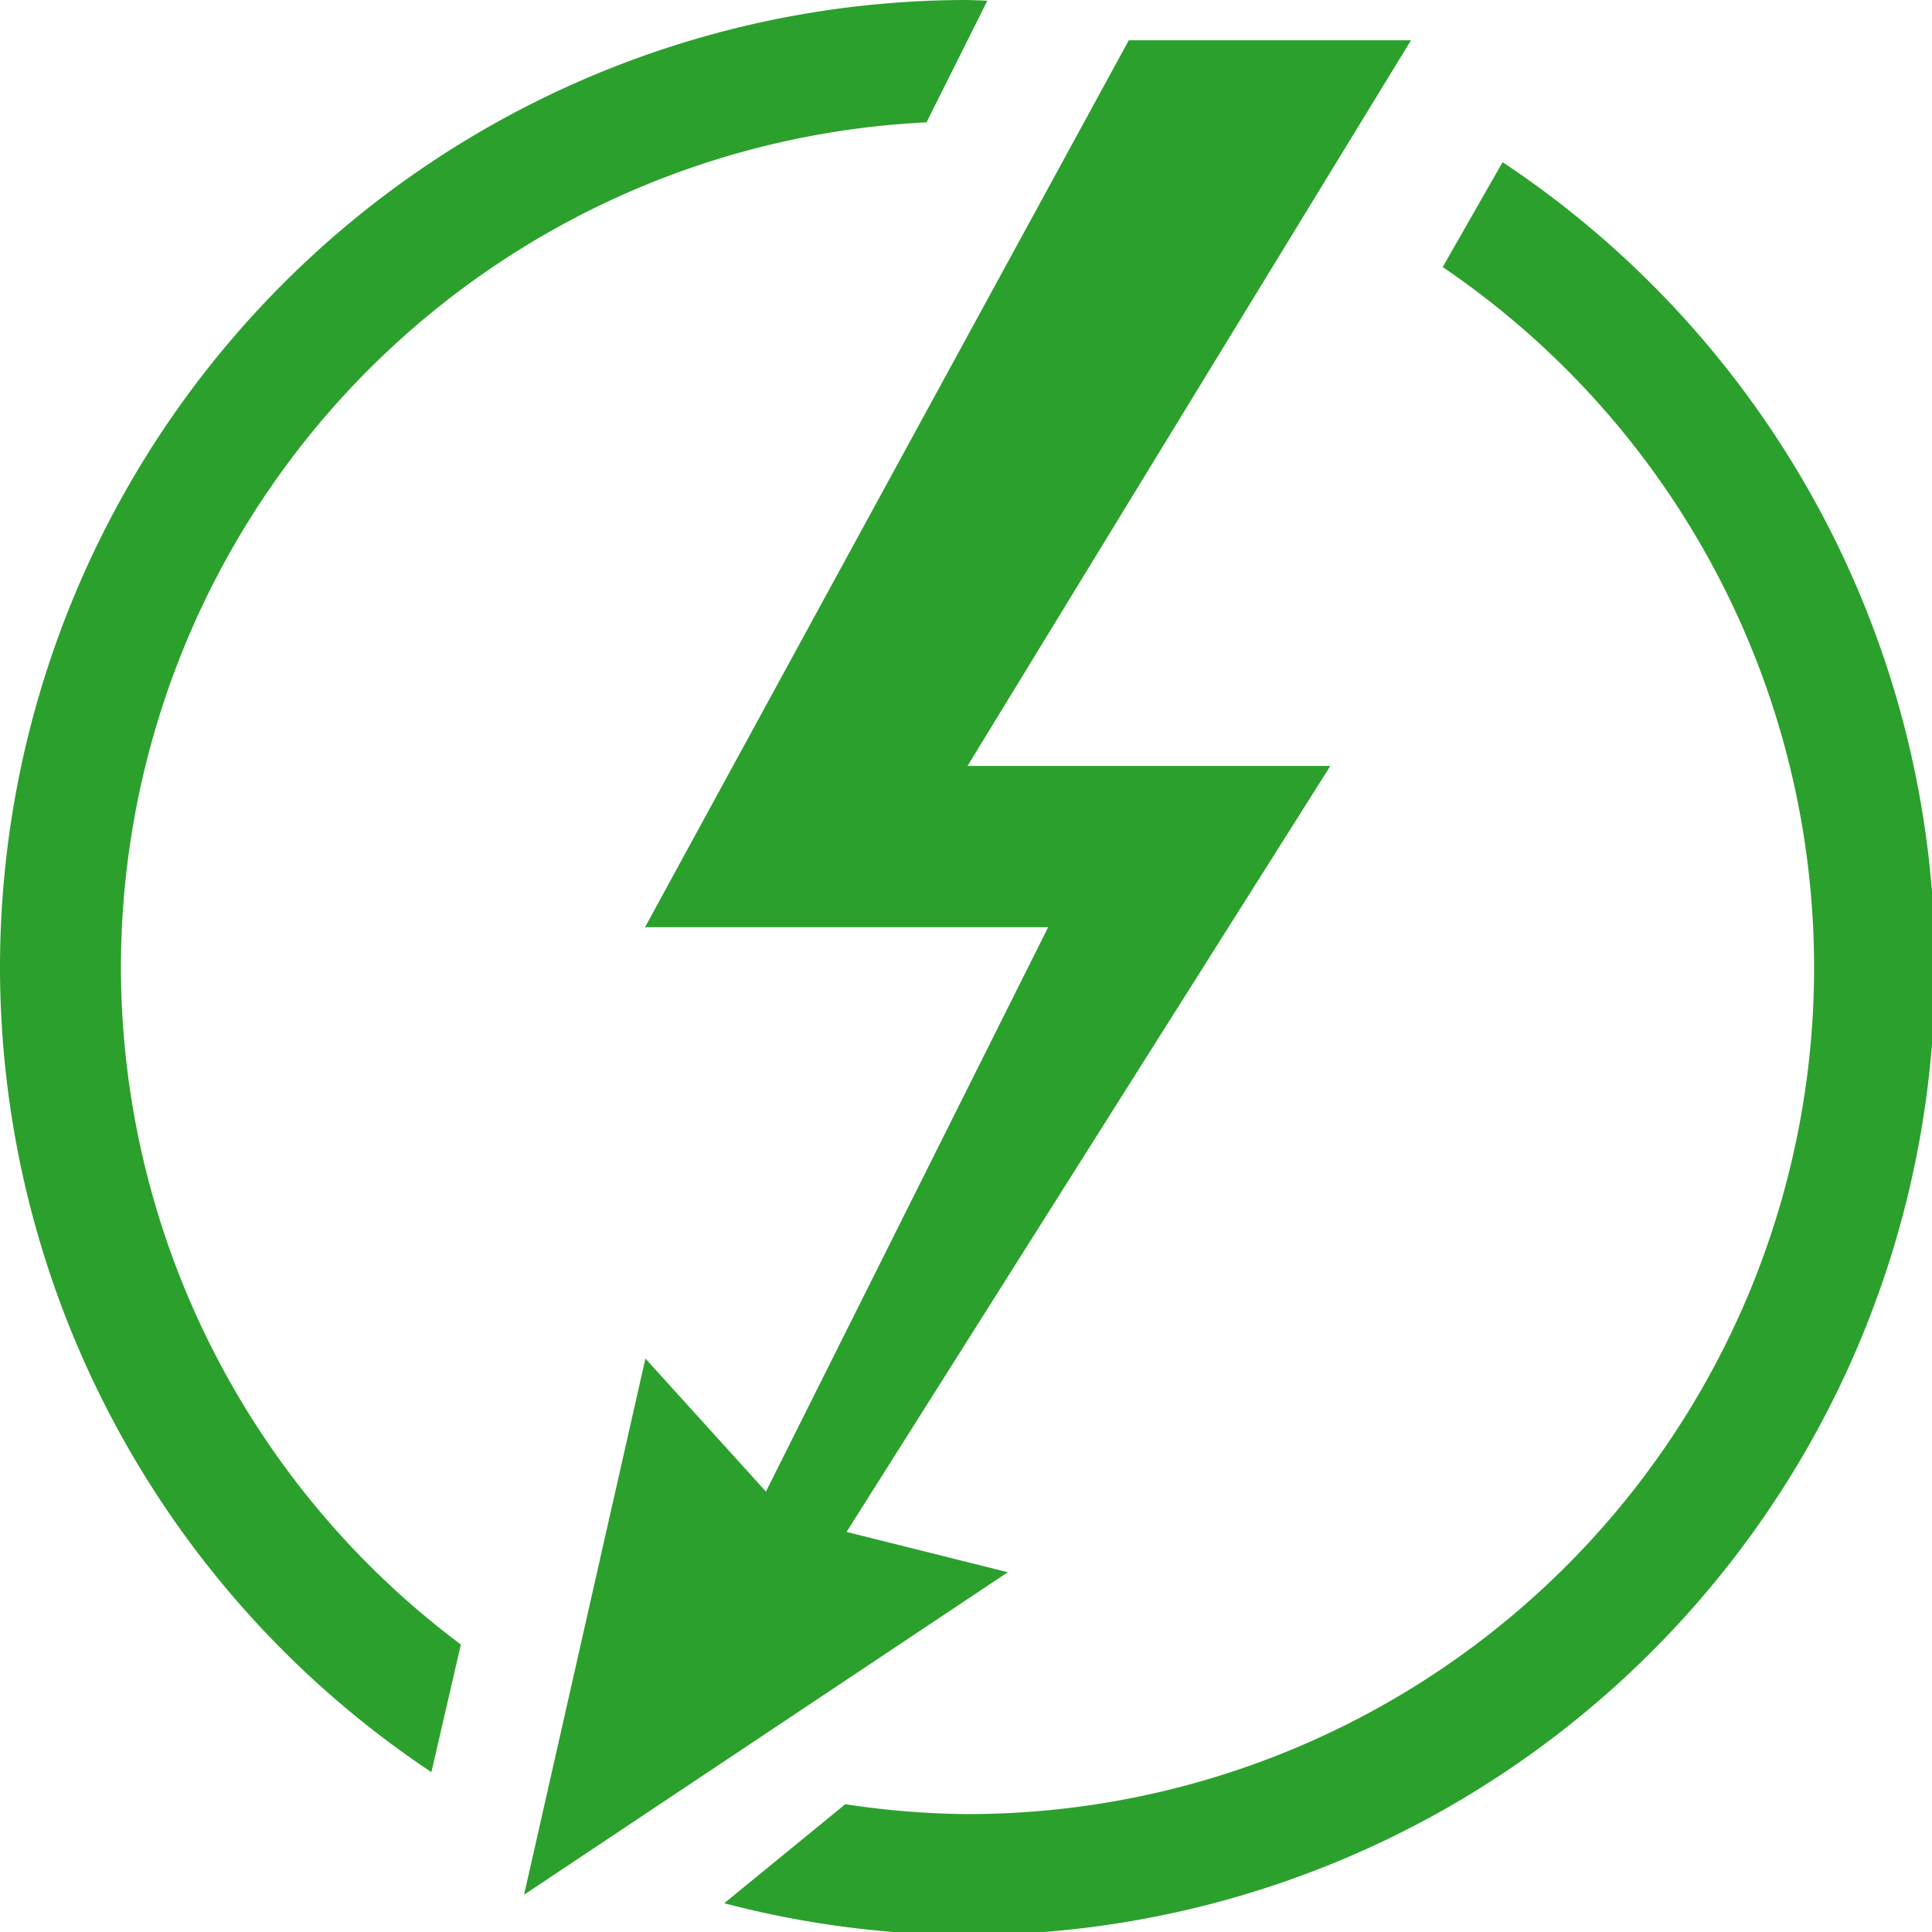 <?xml version="1.0" encoding="UTF-8" standalone="no"?>
<svg
   xmlns:dc="http://purl.org/dc/elements/1.1/"
   xmlns:cc="http://creativecommons.org/ns#"
   xmlns:rdf="http://www.w3.org/1999/02/22-rdf-syntax-ns#"
   xmlns:svg="http://www.w3.org/2000/svg"
   xmlns="http://www.w3.org/2000/svg"
   xmlns:sodipodi="http://sodipodi.sourceforge.net/DTD/sodipodi-0.dtd"
   xmlns:inkscape="http://www.inkscape.org/namespaces/inkscape"
   width="48"
   height="48"
   viewBox="0 0 12.7 12.7"
   version="1.1"
   id="svg4"
   sodipodi:docname="preferences-desktop-thunderbolt.svg"
   inkscape:version="0.92.5 (2060ec1f9f, 2020-04-08)">
  <defs
     id="defs8">
  <style
     id="current-color-scheme"
     type="text/css">
      .ColorScheme-Highlight {
        color:#2ca02c;
      }
  </style>
  </defs>
  <path
     class="ColorScheme-Highlight"
     style="fill:currentColor"
     d="M 24 0 A 24 24 0 0 0 0 24 A 24 24 0 0 0 10.701 43.959 L 11.432 40.793 A 21 21 0 0 1 3 24 A 21 21 0 0 1 22.99 3.035 L 23 3 L 24.492 0.018 A 24 24 0 0 0 24 0 z M 28 1 L 16 23 L 26 23 L 19 37 L 16.01 33.699 L 13 47 L 25 39 L 21 38 L 33 19 L 24 19 L 35 1 L 28 1 z M 37.273 4.023 L 35.787 6.625 A 21 21 0 0 1 45 24 A 21 21 0 0 1 24 45 A 21 21 0 0 1 20.969 44.754 L 17.965 47.211 A 24 24 0 0 0 24 48 A 24 24 0 0 0 48 24 A 24 24 0 0 0 37.273 4.023 z "
     transform="scale(0.265)"
     id="path841" />
</svg>

